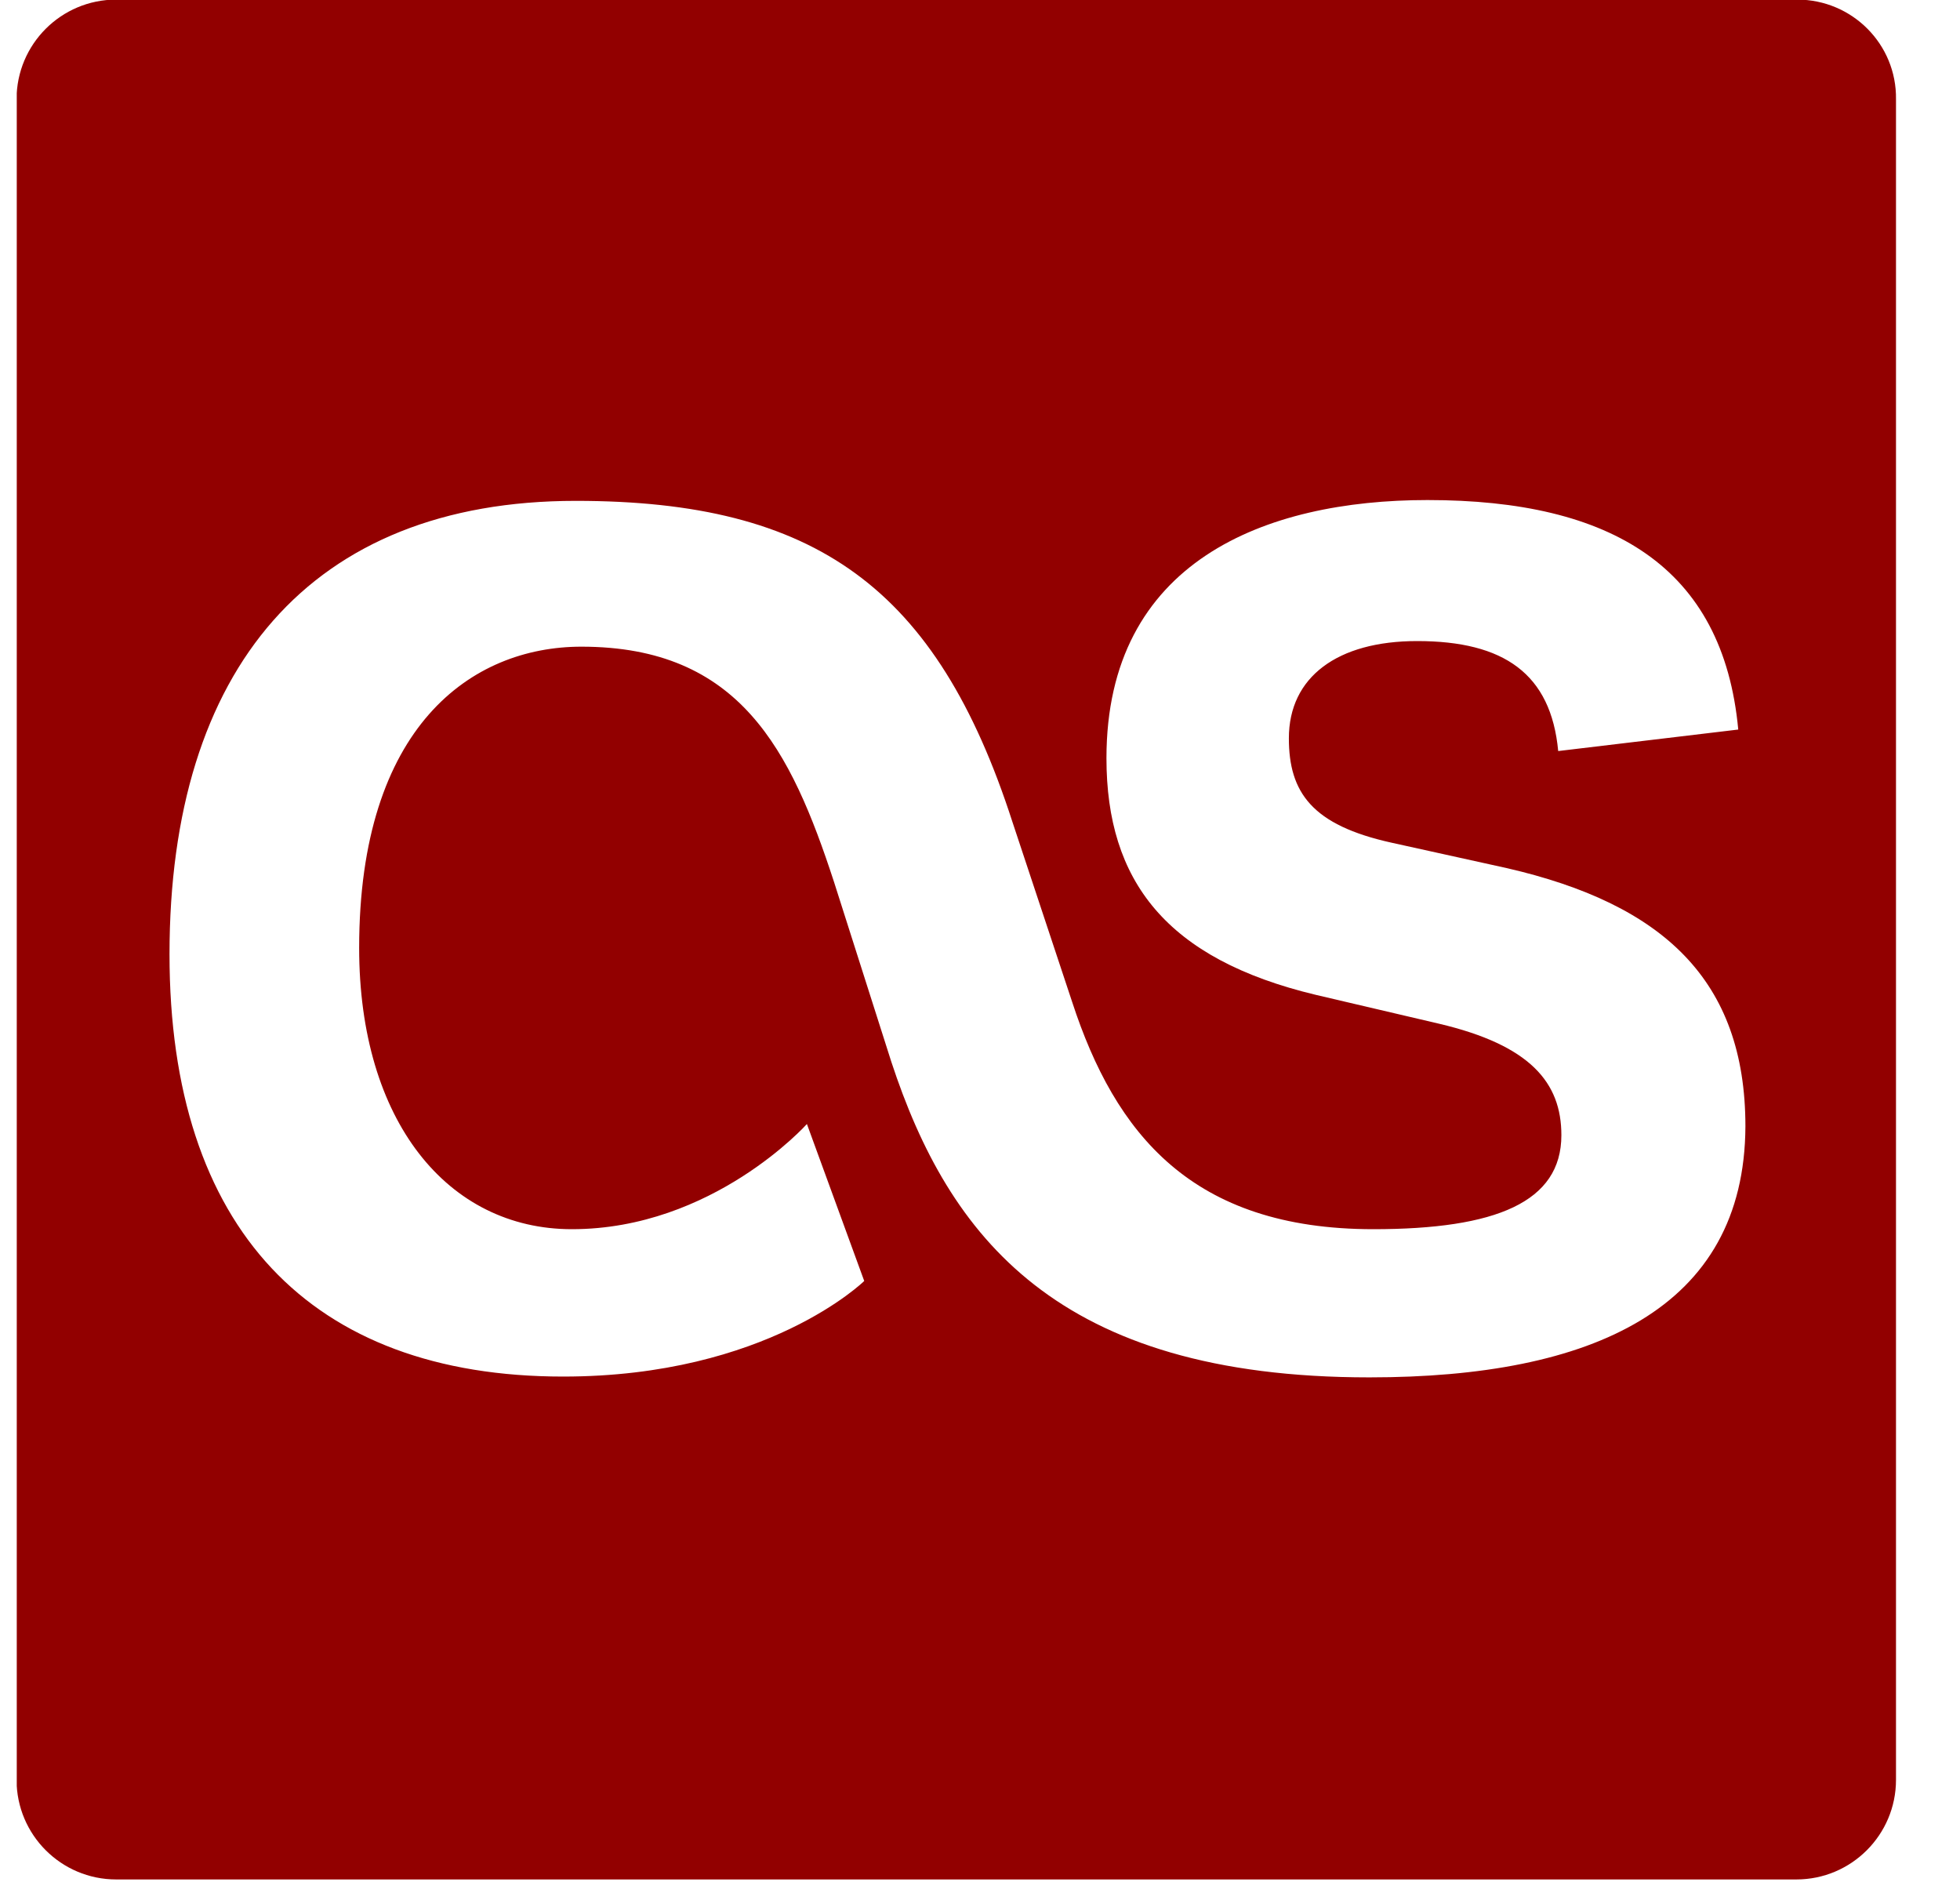 <svg width="29" height="28" viewBox="0 0 29 28" fill="none" xmlns="http://www.w3.org/2000/svg">
<g clip-path="url(#clip0_469_142)">
<path d="M26.591 -0.006H1.719C0.905 -0.006 0.245 0.654 0.245 1.468V26.328C0.245 27.142 0.905 27.802 1.719 27.802H26.579C27.392 27.802 28.053 27.142 28.053 26.328V1.468C28.064 0.654 27.404 -0.006 26.591 -0.006ZM20.261 20.375C15.64 20.375 14.037 18.289 13.188 15.707L12.339 13.043C11.703 11.098 10.948 9.566 8.603 9.566C6.976 9.566 5.314 10.745 5.314 14.022C5.314 16.58 6.622 18.183 8.461 18.183C10.548 18.183 11.939 16.627 11.939 16.627L12.787 18.949C12.787 18.949 11.349 20.363 8.332 20.363C4.595 20.363 2.508 18.171 2.508 14.116C2.508 9.896 4.595 7.409 8.52 7.409C12.068 7.409 13.86 8.694 14.98 12.159L15.864 14.823C16.5 16.768 17.632 18.183 20.32 18.183C22.135 18.183 23.102 17.782 23.102 16.792C23.102 16.014 22.642 15.46 21.286 15.142L19.471 14.717C17.255 14.187 16.371 13.031 16.371 11.216C16.371 8.305 18.717 7.397 21.121 7.397C23.844 7.397 25.495 8.387 25.719 10.792L23.055 11.11C22.948 9.967 22.253 9.483 20.968 9.483C19.789 9.483 19.07 10.014 19.07 10.921C19.07 11.723 19.412 12.206 20.591 12.466L22.3 12.843C24.599 13.373 25.825 14.493 25.825 16.662C25.813 19.361 23.561 20.375 20.261 20.375Z" fill="#920000"/>
</g>
<defs>
<clipPath id="clip0_469_142">
<rect width="27.808" height="27.808" fill="white" transform="translate(0.248)"/>
</clipPath>
</defs>
</svg>
